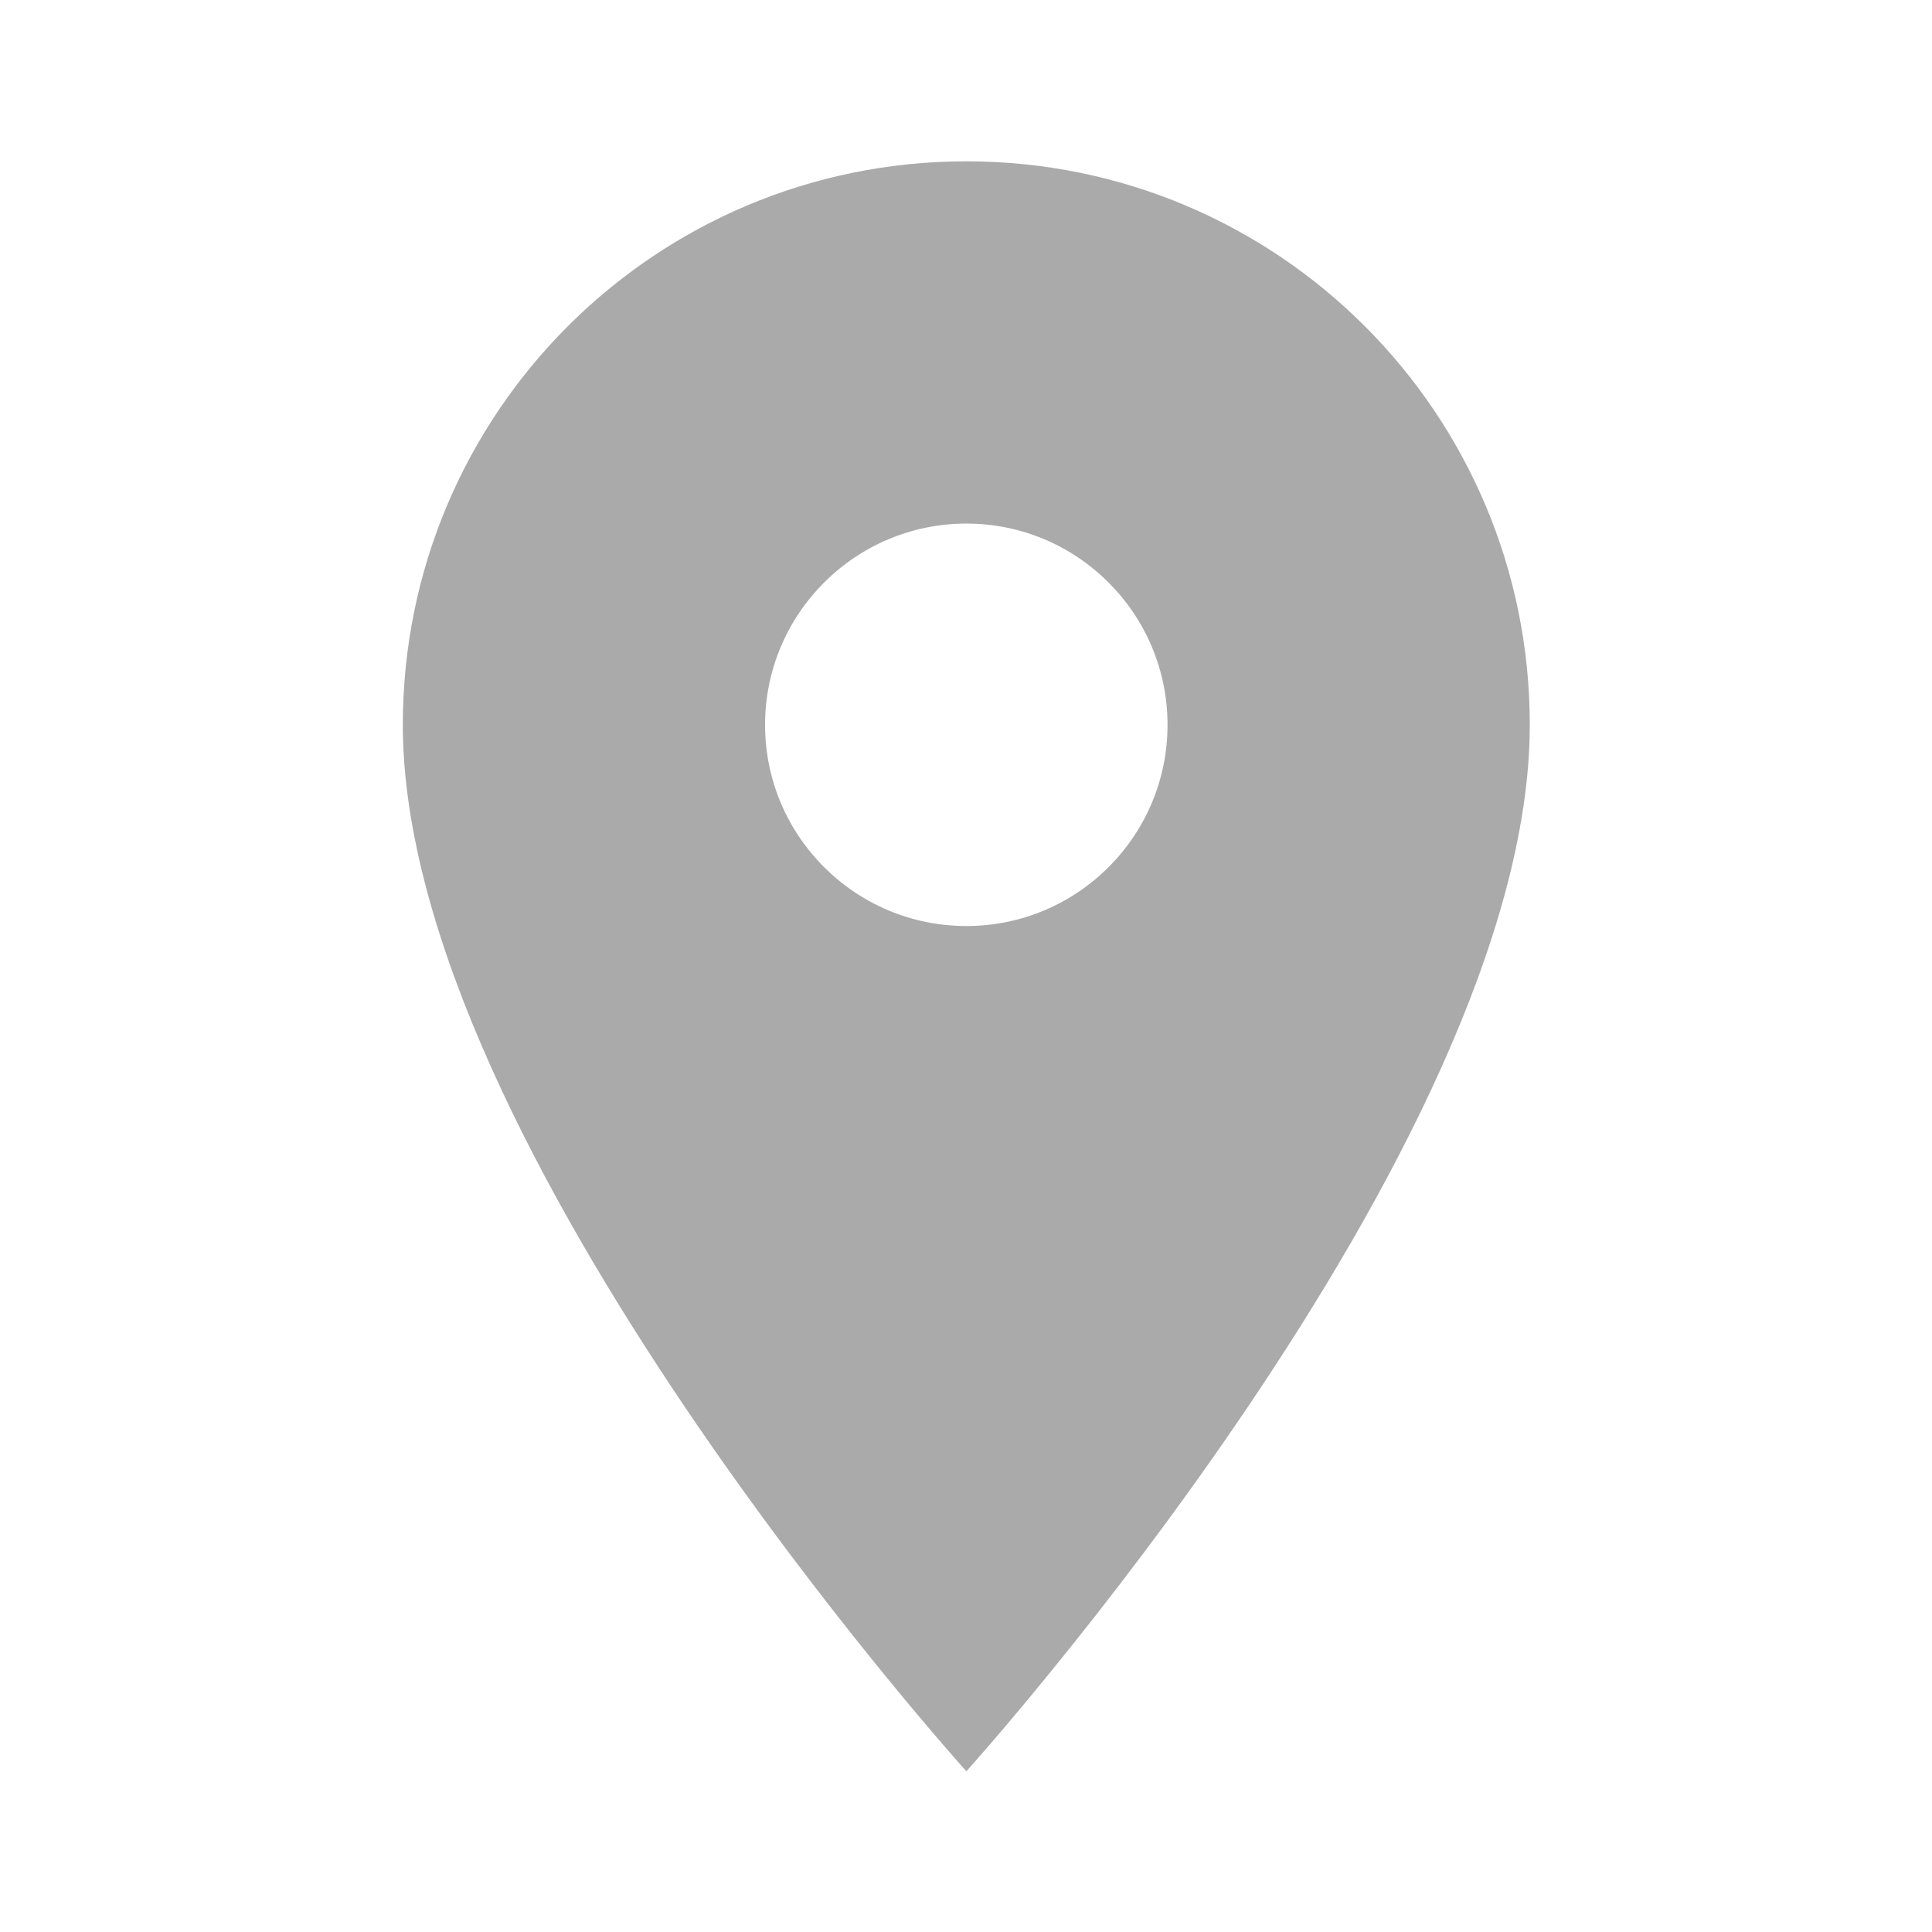 <svg width="16" height="16" viewBox="0 0 16 16" fill="none" xmlns="http://www.w3.org/2000/svg">
<g id="Location on" clip-path="url(#clip0_61_5268)">
<path id="Vector" d="M8.003 1.336C5.423 1.336 3.336 3.423 3.336 6.003C3.336 9.503 8.003 14.669 8.003 14.669C8.003 14.669 12.669 9.503 12.669 6.003C12.669 3.423 10.583 1.336 8.003 1.336ZM8.003 7.669C7.083 7.669 6.336 6.923 6.336 6.003C6.336 5.083 7.083 4.336 8.003 4.336C8.923 4.336 9.669 5.083 9.669 6.003C9.669 6.923 8.923 7.669 8.003 7.669Z" fill="#AAAAAA"/>
</g>
<defs>
<clipPath id="clip0_61_5268">
<rect width="16" height="16" fill="white"/>
</clipPath>
</defs>
</svg>
